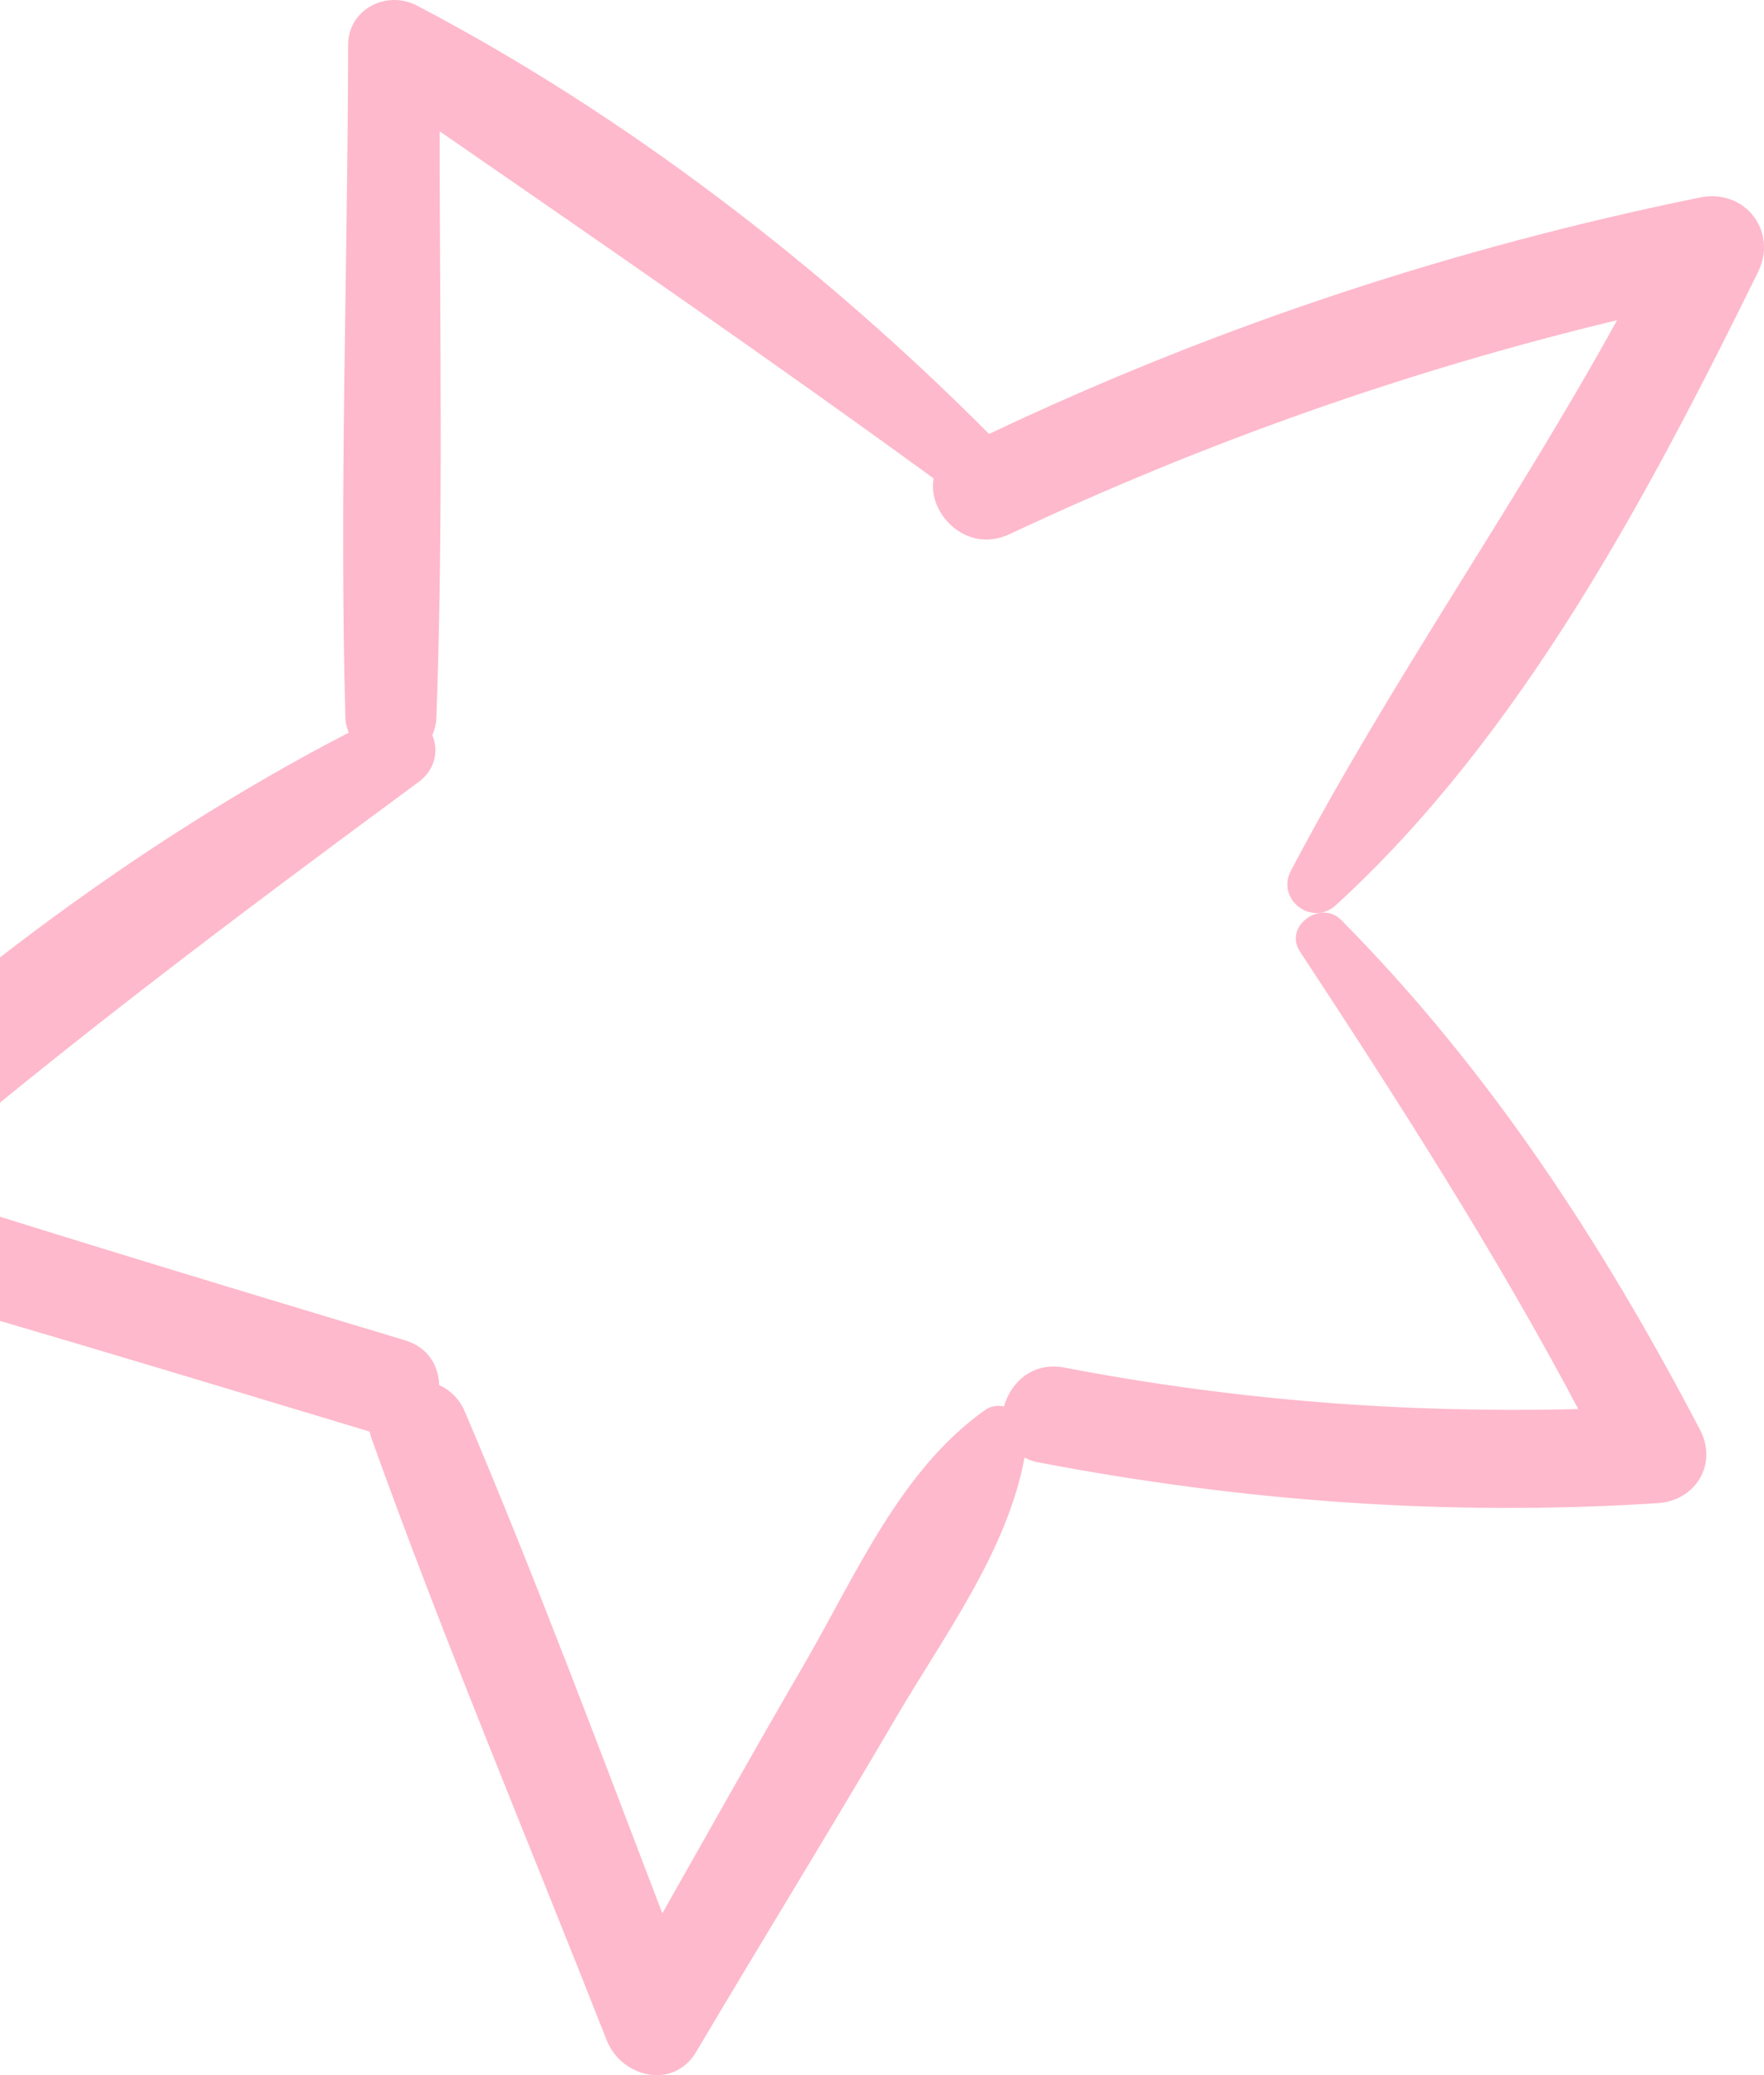 <svg width="34" height="40" viewBox="0 0 34 40" fill="none" xmlns="http://www.w3.org/2000/svg">
<path d="M-4.25 24.248C-0.441 25.302 3.342 26.455 7.126 27.596L7.153 27.706C8.554 31.615 10.173 35.46 11.693 39.326C11.976 40.044 12.98 40.293 13.42 39.55C14.693 37.398 16.006 35.271 17.268 33.113C18.191 31.535 19.412 29.908 19.747 28.097C19.823 28.136 19.907 28.168 20.005 28.187C23.957 28.944 27.93 29.232 31.952 28.975C32.684 28.928 33.111 28.219 32.769 27.565C30.896 23.982 28.713 20.624 25.85 17.733C25.454 17.334 24.737 17.856 25.055 18.34C26.949 21.224 28.808 24.118 30.421 27.162C27.091 27.244 23.807 26.995 20.514 26.361C19.907 26.244 19.476 26.65 19.352 27.11C19.227 27.087 19.097 27.101 18.99 27.177C17.346 28.339 16.485 30.385 15.495 32.089C14.57 33.678 13.672 35.281 12.766 36.881C11.528 33.647 10.315 30.398 8.961 27.213C8.854 26.961 8.672 26.793 8.463 26.697C8.456 26.33 8.256 25.971 7.801 25.834C4.558 24.857 1.312 23.877 -1.916 22.85C1.3 20.107 4.647 17.596 8.063 15.078C8.403 14.827 8.452 14.461 8.333 14.17C8.375 14.072 8.406 13.965 8.411 13.838C8.548 10.075 8.475 6.299 8.474 2.531C11.669 4.739 14.853 6.934 17.996 9.223C17.867 9.887 18.624 10.689 19.457 10.297C23.241 8.52 27.123 7.146 31.168 6.172C29.18 9.782 26.8 13.138 24.882 16.783C24.593 17.333 25.282 17.874 25.751 17.445C29.327 14.174 31.777 9.526 33.884 5.247C34.271 4.462 33.637 3.63 32.765 3.807C28.01 4.777 23.435 6.29 19.064 8.365C15.867 5.151 12.058 2.216 8.037 0.108C7.453 -0.199 6.712 0.179 6.71 0.86C6.703 5.182 6.539 9.518 6.657 13.838C6.66 13.947 6.69 14.036 6.721 14.123C2.532 16.29 -1.348 19.289 -4.705 22.55C-5.26 23.089 -4.99 24.043 -4.25 24.248Z" fill="#FEB9CC"/>
</svg>
